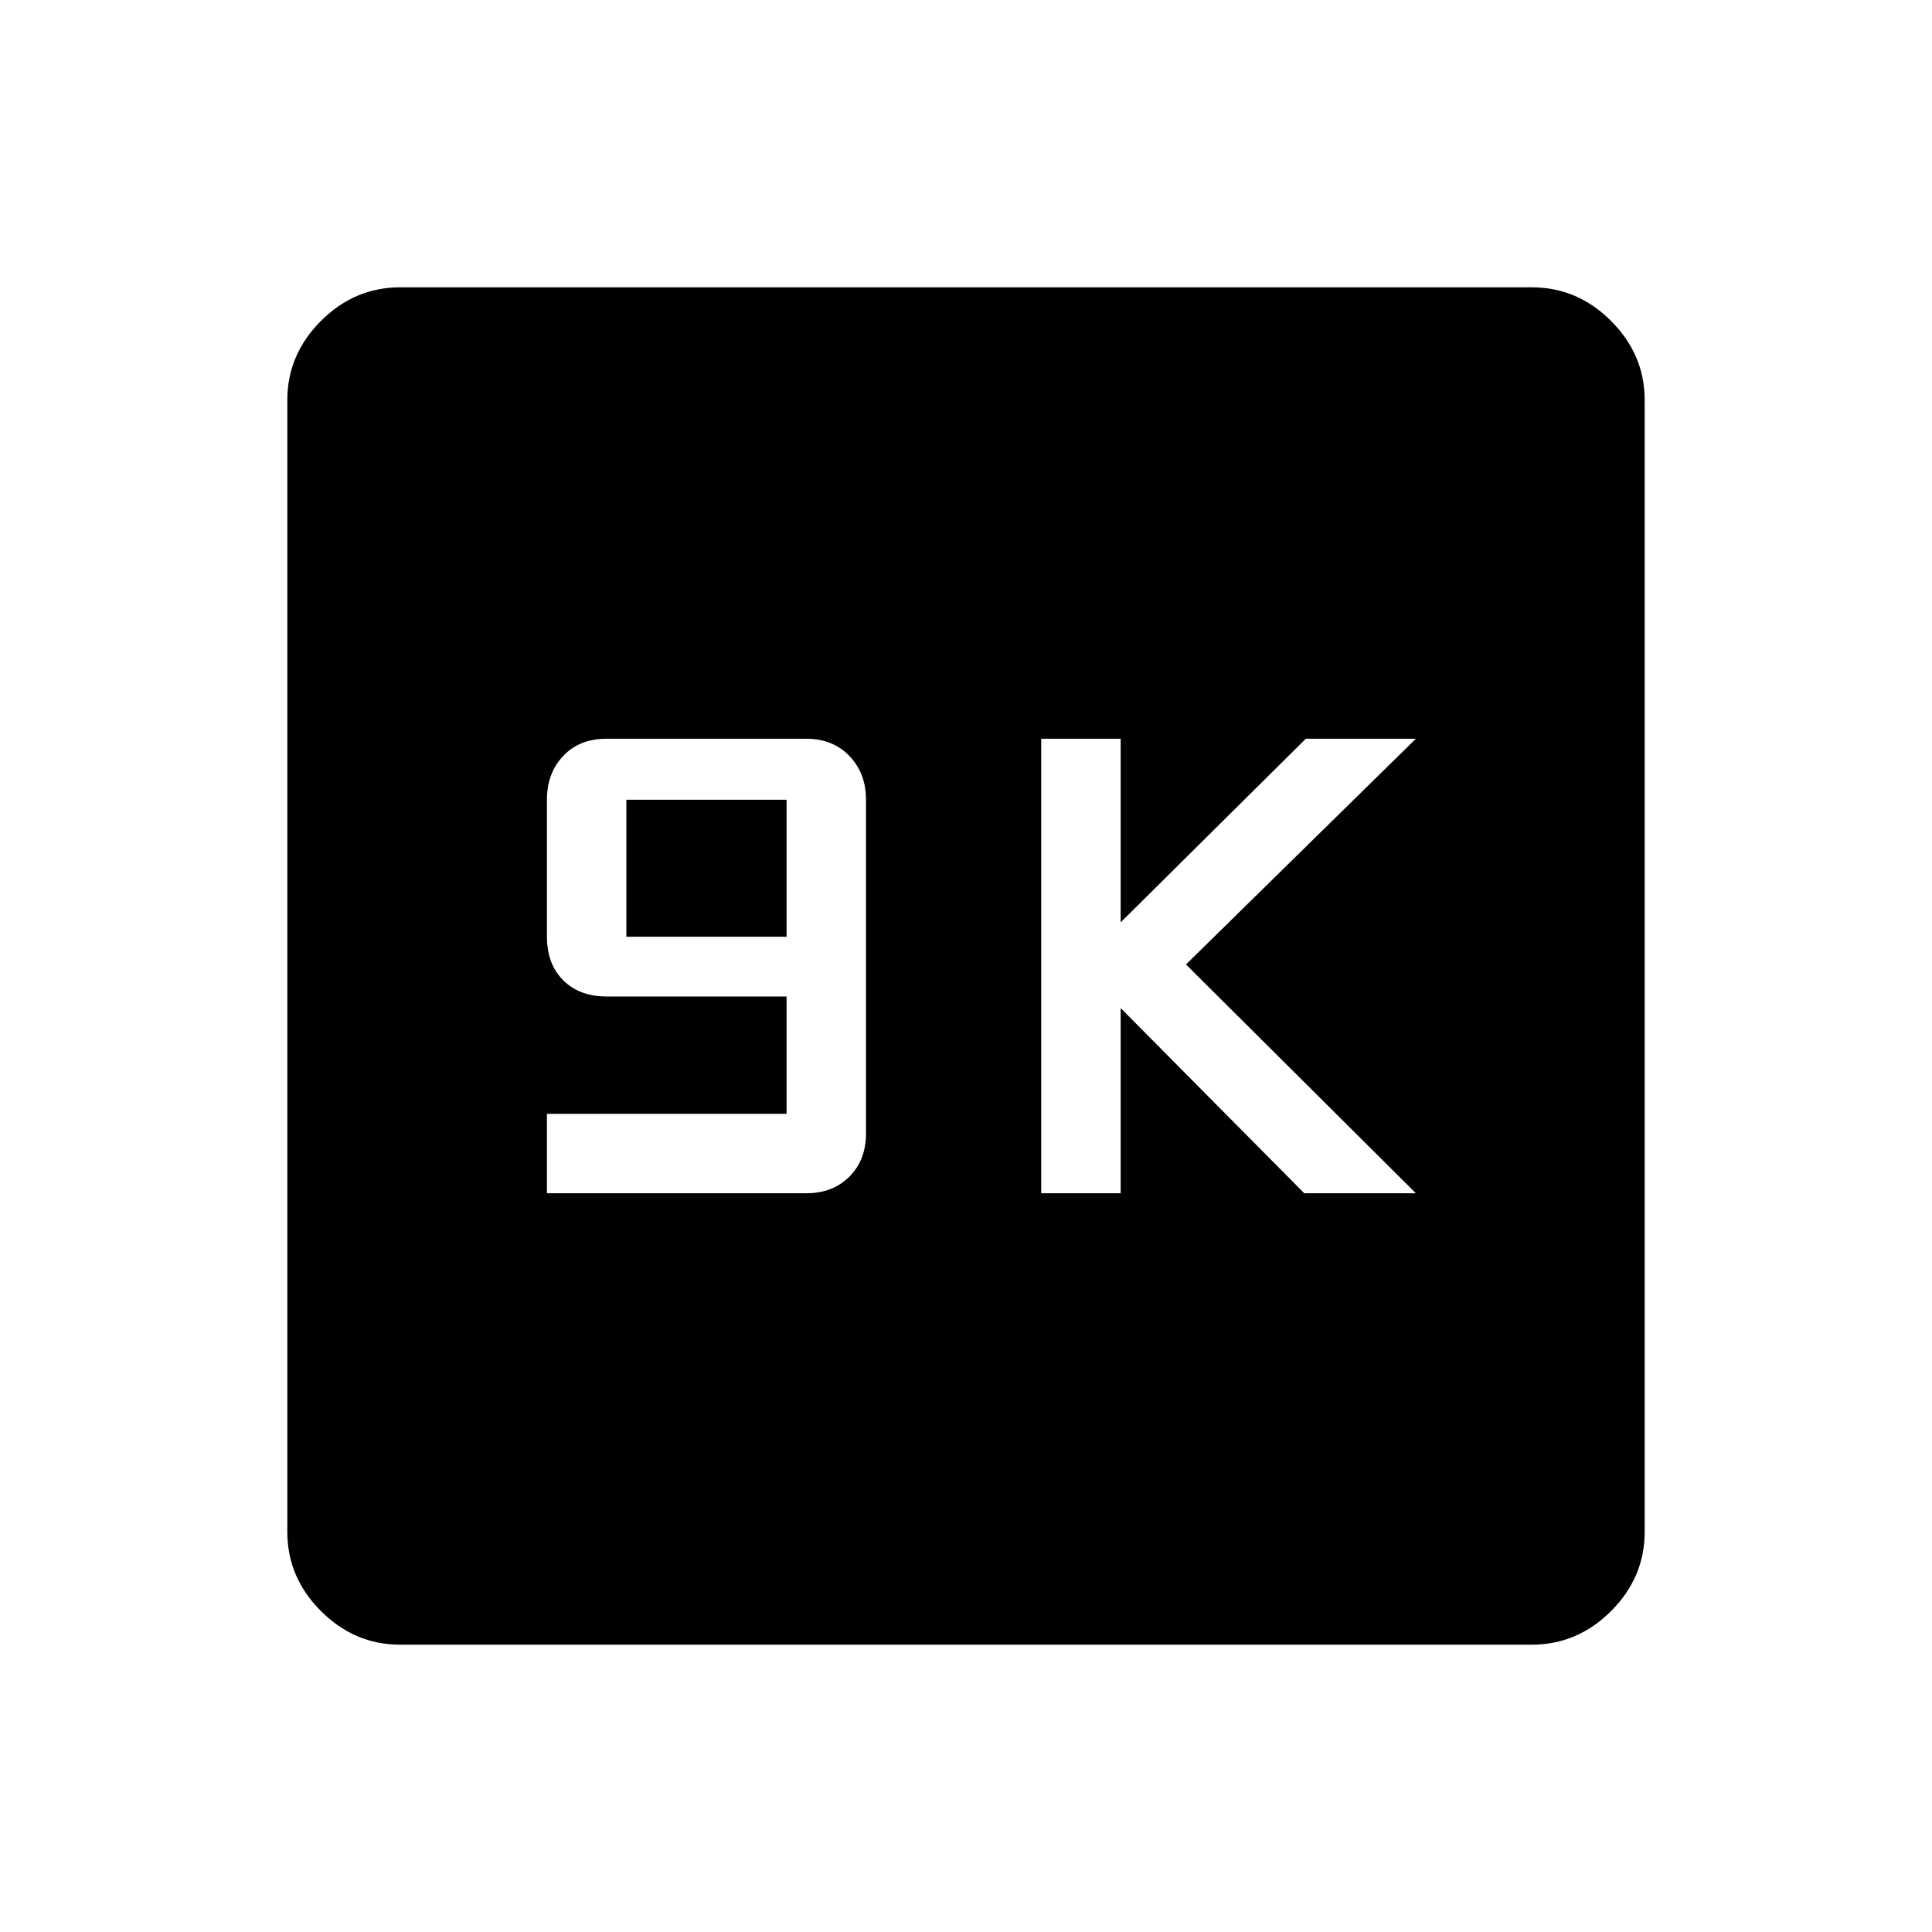 <svg xmlns="http://www.w3.org/2000/svg" height="48" viewBox="0 -960 960 960" width="48"><path d="M271.77-367.08H400.7q13.1 0 21.36-8.26 8.25-8.27 8.25-21.43v-165.85q0-13.15-8.25-21.73-8.26-8.57-21.35-8.57h-99.34q-13.48 0-21.54 8.57-8.06 8.58-8.06 21.73v68.08q0 13.55 8.07 21.62 8.08 8.07 21.62 8.07h89.39v58.31H271.77v39.46Zm39.46-127.46v-68.08h79.62v68.08h-79.62Zm206.15 127.46h39.47v-92l91.23 92h55.46L589.31-480.77l114.23-112.15h-54.69l-92 91.23v-91.23h-39.47v225.84ZM198.83-142.77q-22.65 0-39.36-16.7-16.7-16.71-16.7-39.36v-562.34q0-22.65 16.7-39.36 16.71-16.7 39.36-16.7h562.34q22.65 0 39.36 16.7 16.7 16.71 16.7 39.36v562.34q0 22.65-16.7 39.36-16.71 16.7-39.36 16.7H198.83Z"/></svg>